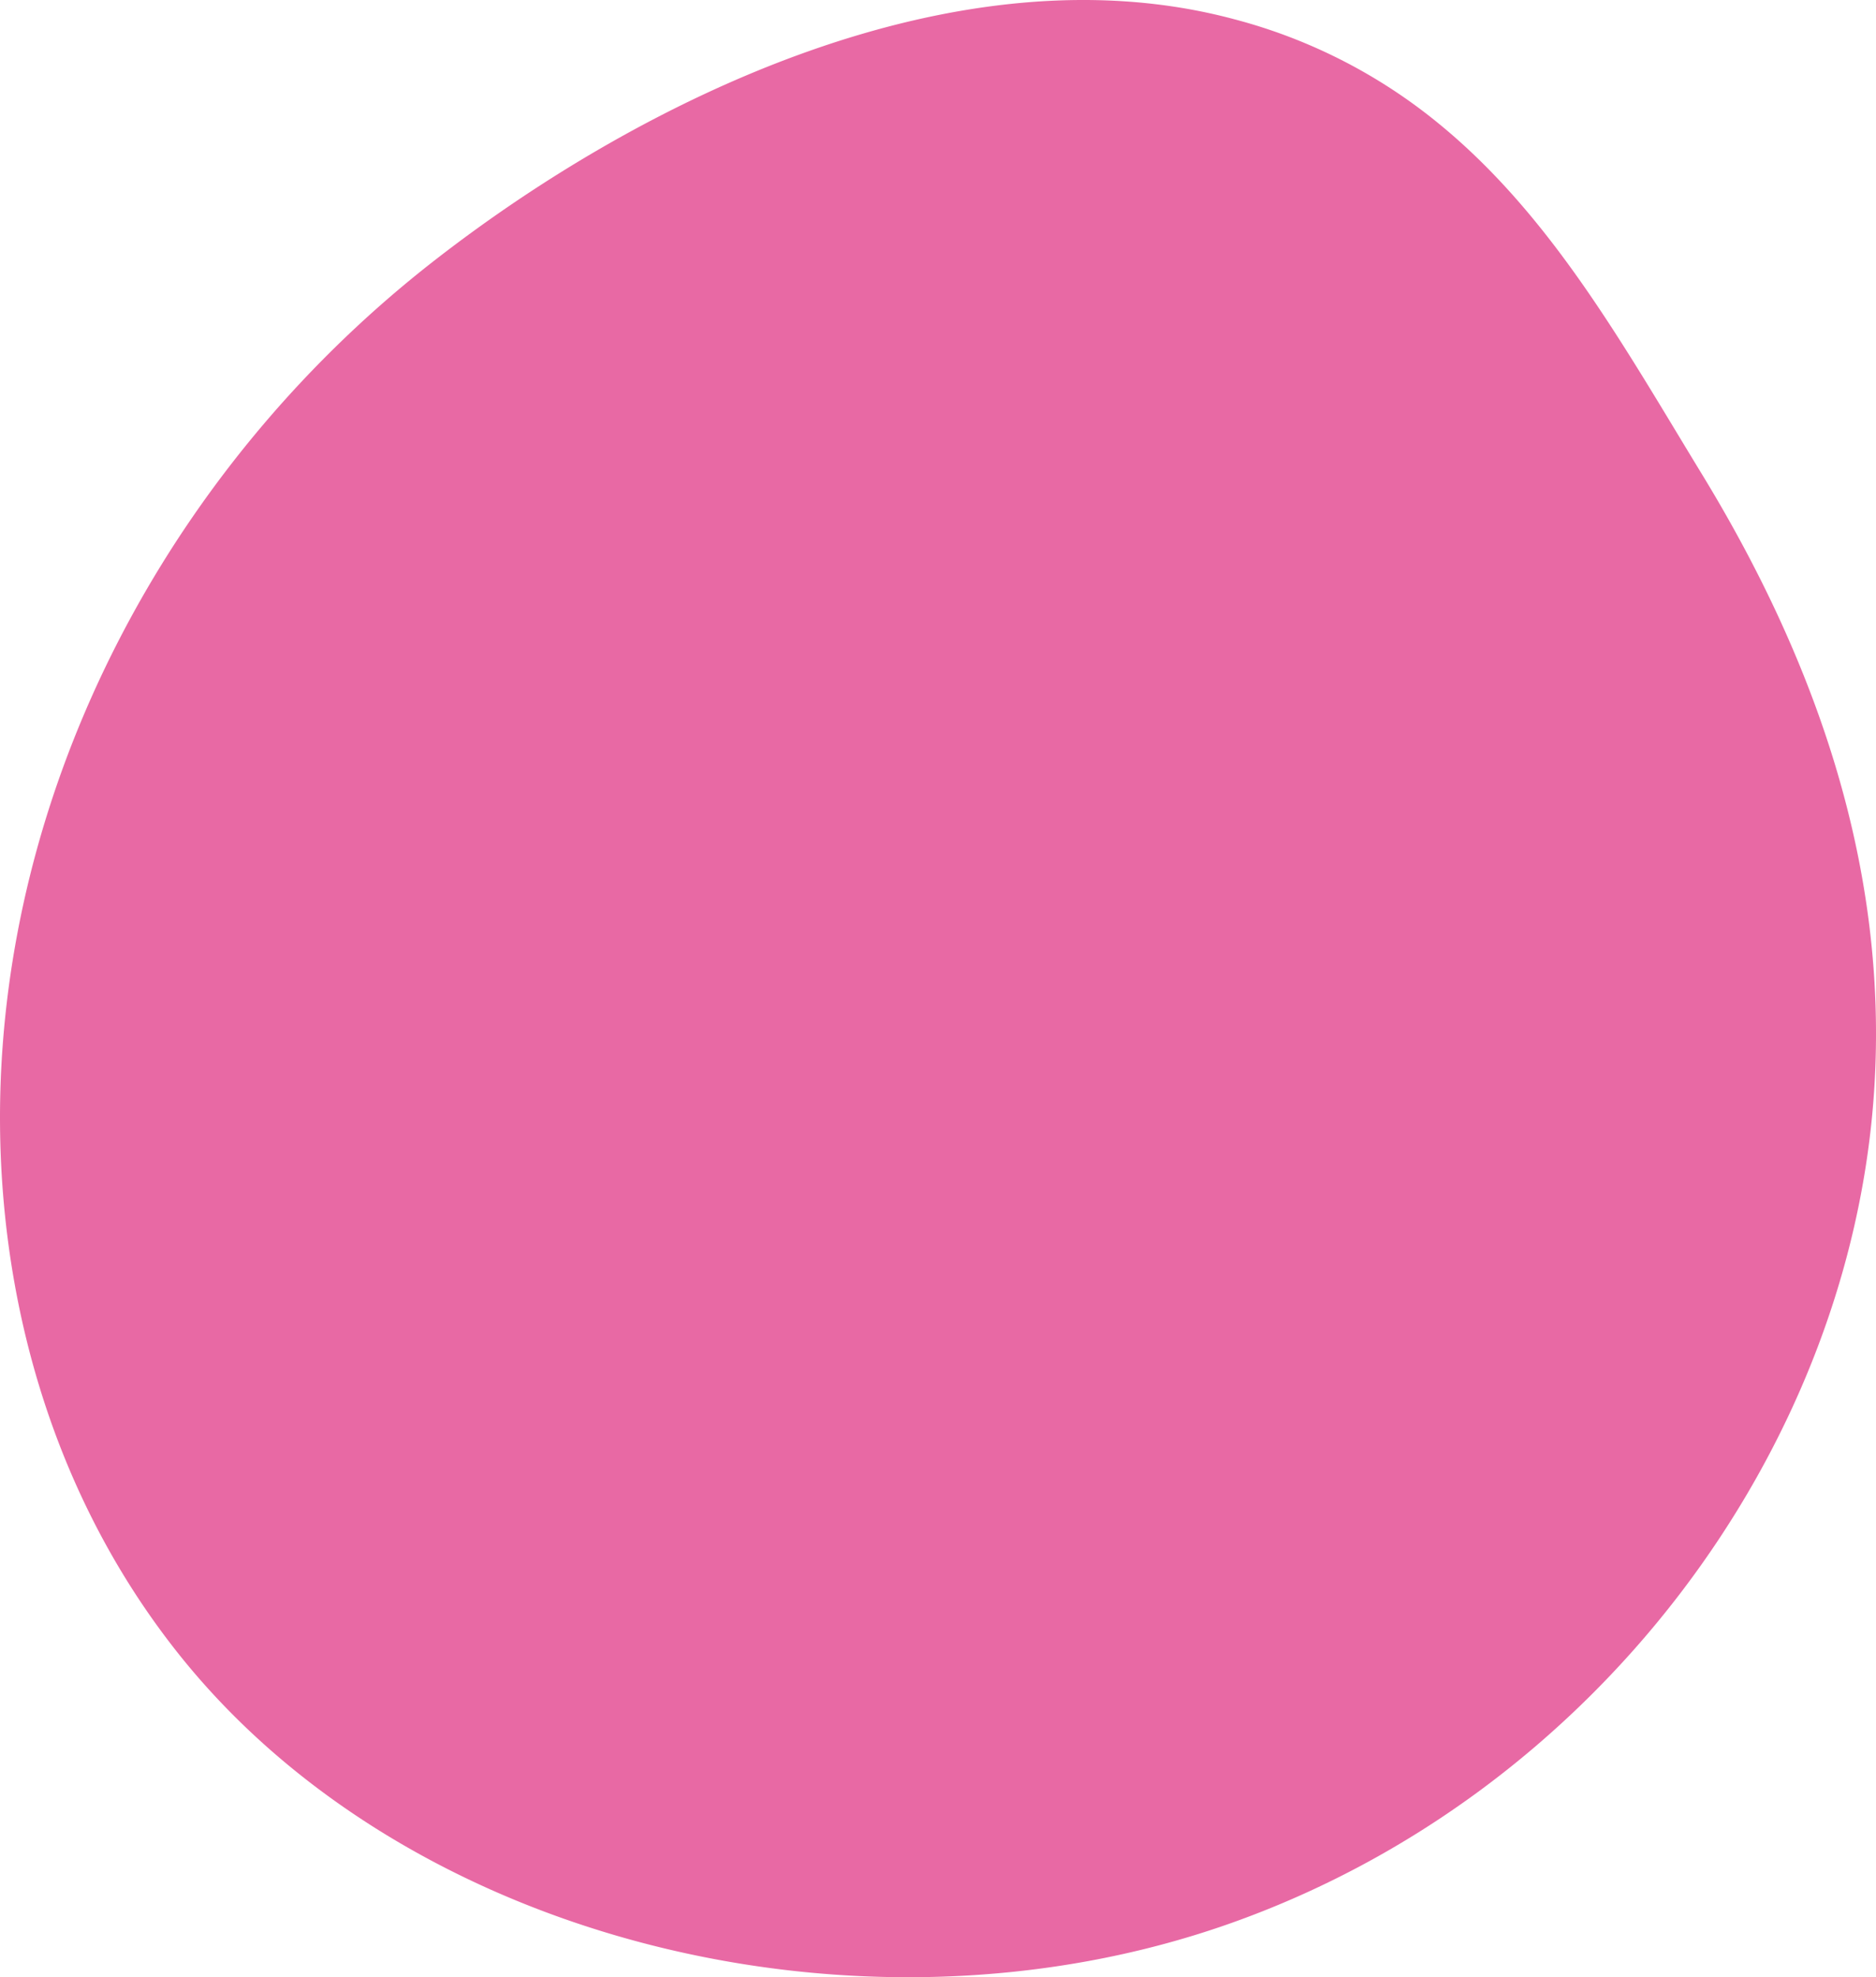 <svg id="Group_637" data-name="Group 637" xmlns="http://www.w3.org/2000/svg" xmlns:xlink="http://www.w3.org/1999/xlink" width="101.395" height="106.842" viewBox="0 0 101.395 106.842">
  <defs>
    <clipPath id="clip-path">
      <rect id="Rectangle_364" data-name="Rectangle 364" width="101.395" height="106.842" fill="#e869a4"/>
    </clipPath>
  </defs>
  <g id="Group_624" data-name="Group 624" clip-path="url(#clip-path)">
    <path id="Path_682" data-name="Path 682" d="M77.808,6.717A29.037,29.037,0,0,0,66.745,1.049C51.731-2.993,34.677,5.349,23.45,14.1,9.972,24.6,1.371,40.228.15,56.429-.719,67.935,2.17,79.88,9.534,89.221c12.423,15.76,37.09,21.7,56.87,14.743s33.6-25.57,34.888-44.993c.791-11.9-3.024-23.048-9.292-33.326-4.2-6.883-8.1-13.932-14.192-18.928" transform="translate(0 0)" fill="#e869a4"/>
  </g>
</svg>
